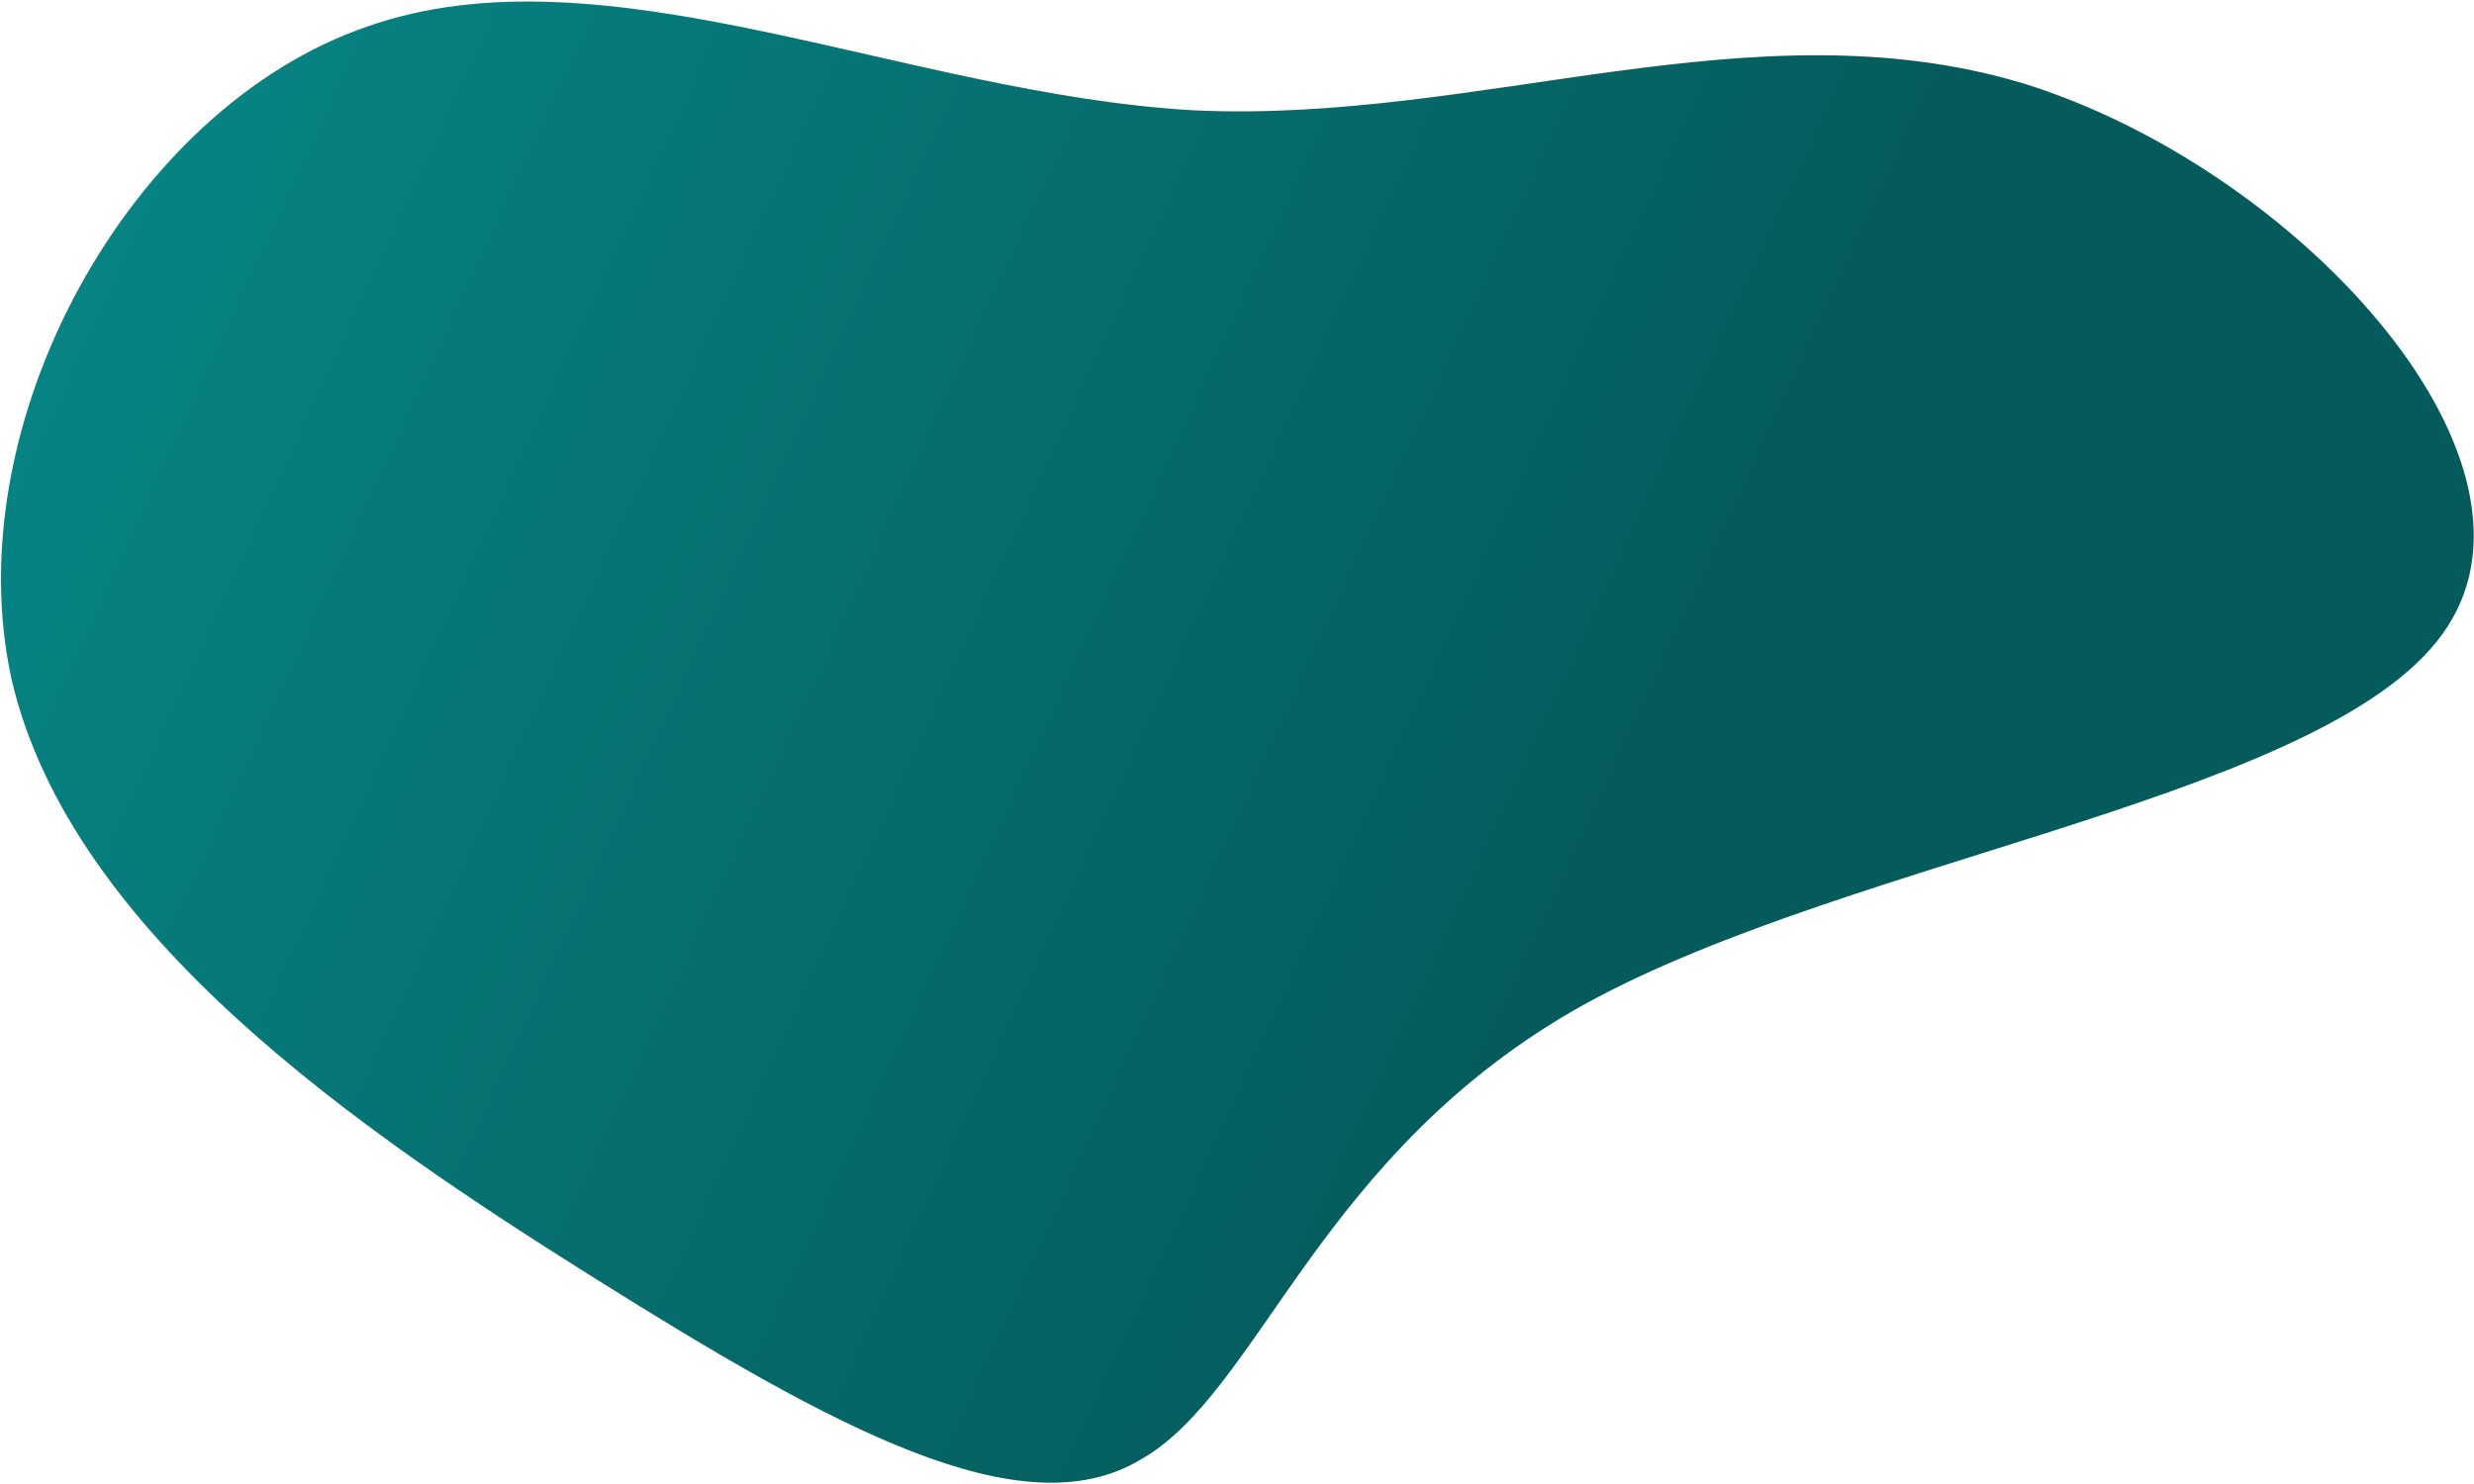 <?xml version="1.0" encoding="UTF-8" standalone="no"?>
<svg
   viewBox="0 0 1000 600"
   version="1.1"
   id="svg5146"
   width="1000"
   height="600"
   xmlns:xlink="http://www.w3.org/1999/xlink"
   xmlns="http://www.w3.org/2000/svg"
   xmlns:svg="http://www.w3.org/2000/svg">
  <defs
     id="defs5150">
    <linearGradient
       id="linearGradient8182">
      <stop
         style="stop-color:#055b5c;stop-opacity:1;"
         offset="0"
         id="stop8178" />
      <stop
         style="stop-color:#078888;stop-opacity:1;"
         offset="1"
         id="stop8180" />
    </linearGradient>
    <linearGradient
       xlink:href="#linearGradient8182"
       id="linearGradient8184"
       x1="121.86"
       y1="68.963"
       x2="0.454"
       y2="0.403"
       gradientUnits="userSpaceOnUse"
       gradientTransform="matrix(5.014,0,0,6.142,-1.611,-3.189)" />
  </defs>
  <path
     fill="#efd1d4"
     d="m 148.385,10.762 c 95.767,-33.837 217.557,27.288 334.143,33.837 115.545,5.458 225.885,-43.66 335.184,-10.915 109.299,33.837 216.516,149.536 171.756,219.392 -43.72,68.765 -239.417,92.778 -348.716,152.81 C 532.493,465.918 509.592,563.061 460.668,590.349 412.785,618.728 336.796,577.251 241.029,517.218 145.262,457.186 28.676,377.506 4.735,274.905 -18.166,171.213 52.618,43.507 148.385,10.762 Z"
     id="path5144"
     style="fill:url(#linearGradient8184);fill-opacity:1;stroke-width:10.659" />
</svg>
